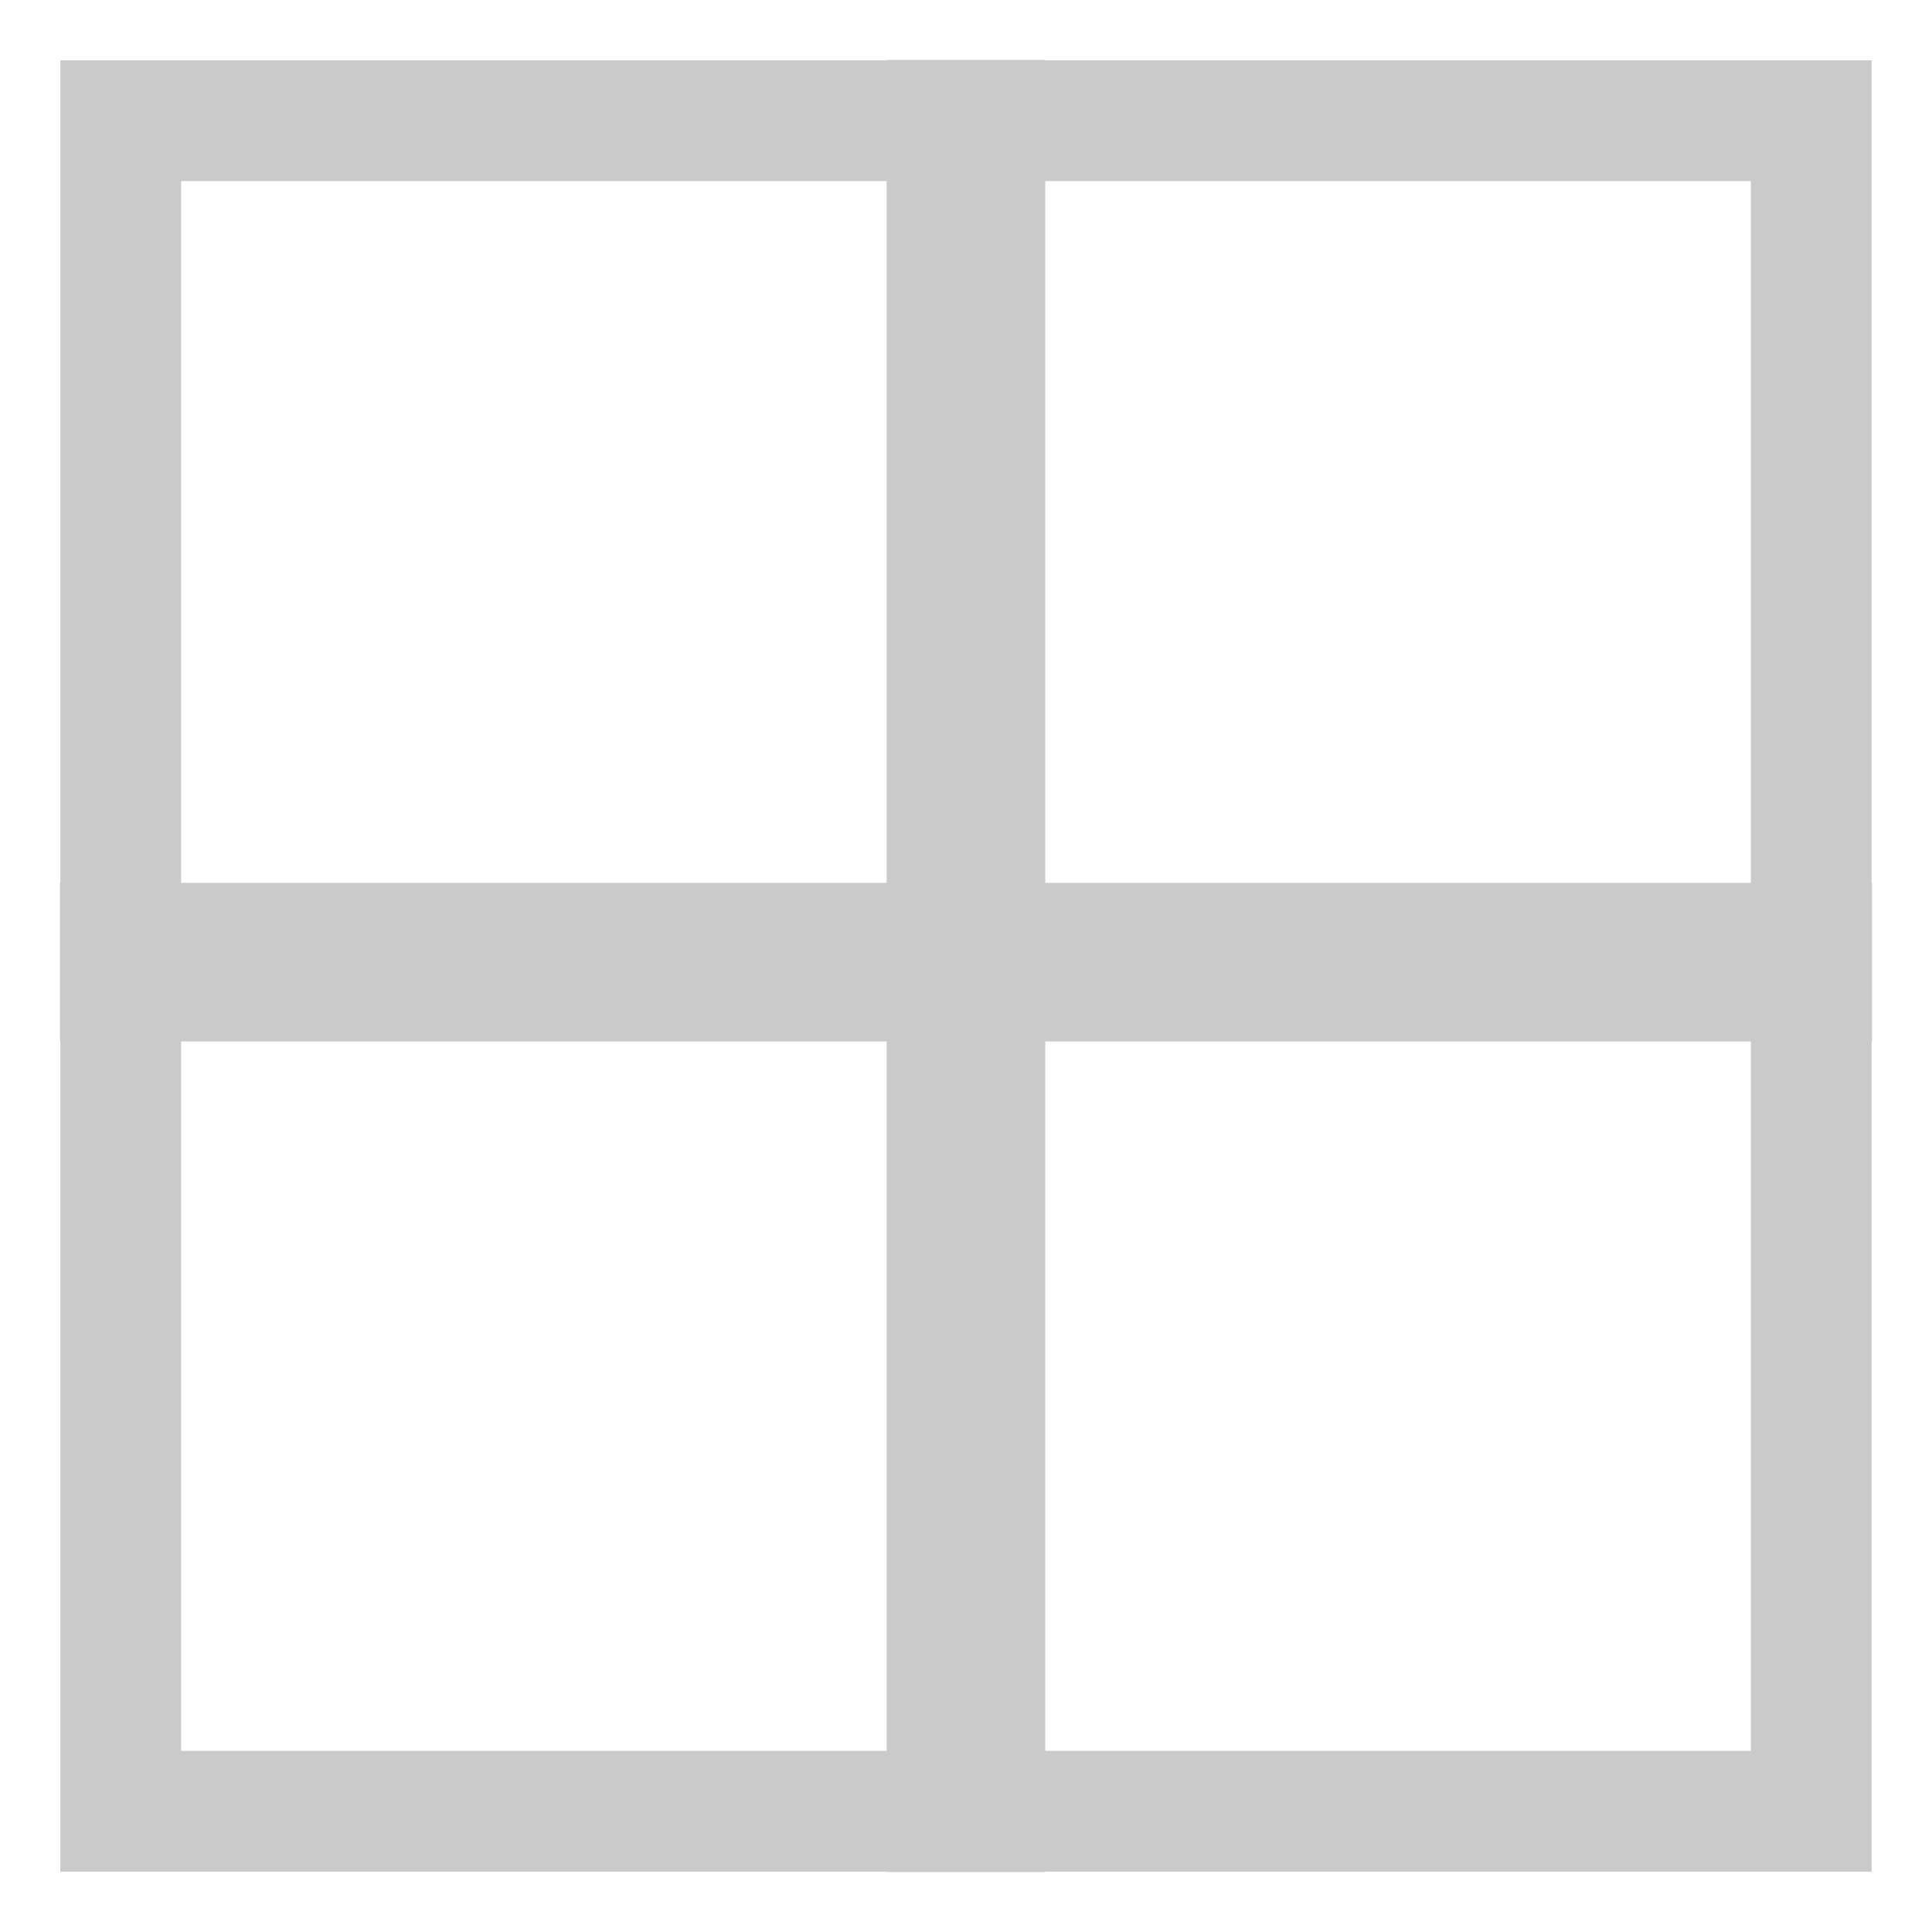 <svg xmlns="http://www.w3.org/2000/svg" xmlns:svg="http://www.w3.org/2000/svg" id="svg2" width="32" height="32" version="1.1" viewBox="0 0 32 32"><defs id="defs4"><filter style="color-interpolation-filters:sRGB" id="filter4429"><feFlood id="feFlood4431" flood-color="#000" flood-opacity=".502" result="flood"/><feComposite id="feComposite4433" in="flood" in2="SourceGraphic" operator="in" result="composite1"/><feGaussianBlur id="feGaussianBlur4435" in="composite1" result="blur" stdDeviation="0"/><feOffset id="feOffset4437" dx="0" dy="-2" result="offset"/><feComposite id="feComposite4439" in="SourceGraphic" in2="offset" operator="over" result="composite2"/></filter></defs><g id="layer3" style="display:inline"><rect style="opacity:1;fill:none;fill-opacity:1;stroke:#cacaca;stroke-width:2;stroke-linecap:butt;stroke-linejoin:miter;stroke-miterlimit:4;stroke-dasharray:none;stroke-dashoffset:1;stroke-opacity:1" id="rect4142" width="28" height="28" x="2" y="2" rx="0" ry="0"/><path style="fill:none;fill-opacity:1;stroke:#cacaca;stroke-width:1.505;stroke-miterlimit:4;stroke-dasharray:none;stroke-opacity:1" id="path832" d="M 15.438,16 V 1.745 h 0.561 0.561 V 16 30.255 H 15.999 15.438 Z"/><path style="display:inline;fill:none;fill-opacity:1;stroke:#cacaca;stroke-width:1.505;stroke-miterlimit:4;stroke-dasharray:none;stroke-opacity:1" id="path832-3" d="m 16,15.375 h 14.255 v 0.561 0.561 H 16 1.745 v -0.561 -0.561 z"/></g><g style="display:none" id="g4142"><path id="path4144" d="m 14,8 0,6 -6,0 0,4 6,0 0,6 4,0 0,-6 6,0 0,-4 -6,0 0,-6 z" style="opacity:1;fill:#cacaca;fill-opacity:1;stroke:none;stroke-width:4;stroke-linecap:butt;stroke-linejoin:bevel;stroke-miterlimit:4;stroke-dasharray:none;stroke-dashoffset:1;stroke-opacity:1"/><path style="color:#000;font-style:normal;font-variant:normal;font-weight:400;font-stretch:normal;font-size:medium;line-height:normal;font-family:sans-serif;text-indent:0;text-align:start;text-decoration:none;text-decoration-line:none;text-decoration-style:solid;text-decoration-color:#000;letter-spacing:normal;word-spacing:normal;text-transform:none;direction:ltr;block-progression:tb;writing-mode:lr-tb;baseline-shift:baseline;text-anchor:start;white-space:normal;clip-rule:nonzero;display:inline;overflow:visible;visibility:visible;opacity:1;isolation:auto;mix-blend-mode:normal;color-interpolation:sRGB;color-interpolation-filters:linearRGB;solid-color:#000;solid-opacity:1;fill:#cacaca;fill-opacity:1;fill-rule:nonzero;stroke:none;stroke-width:4;stroke-linecap:butt;stroke-linejoin:miter;stroke-miterlimit:4;stroke-dasharray:none;stroke-dashoffset:1;stroke-opacity:1;color-rendering:auto;image-rendering:auto;shape-rendering:auto;text-rendering:auto;enable-background:accumulate" id="rect4146" d="m 2,0 0,2 -2,0 0,28 2,0 0,2 2,0 24,0 2,0 0,-2 2,0 L 32,2 30,2 30,0 2,0 Z M 4,4 28,4 28,28 4,28 4,4 Z"/></g></svg>
